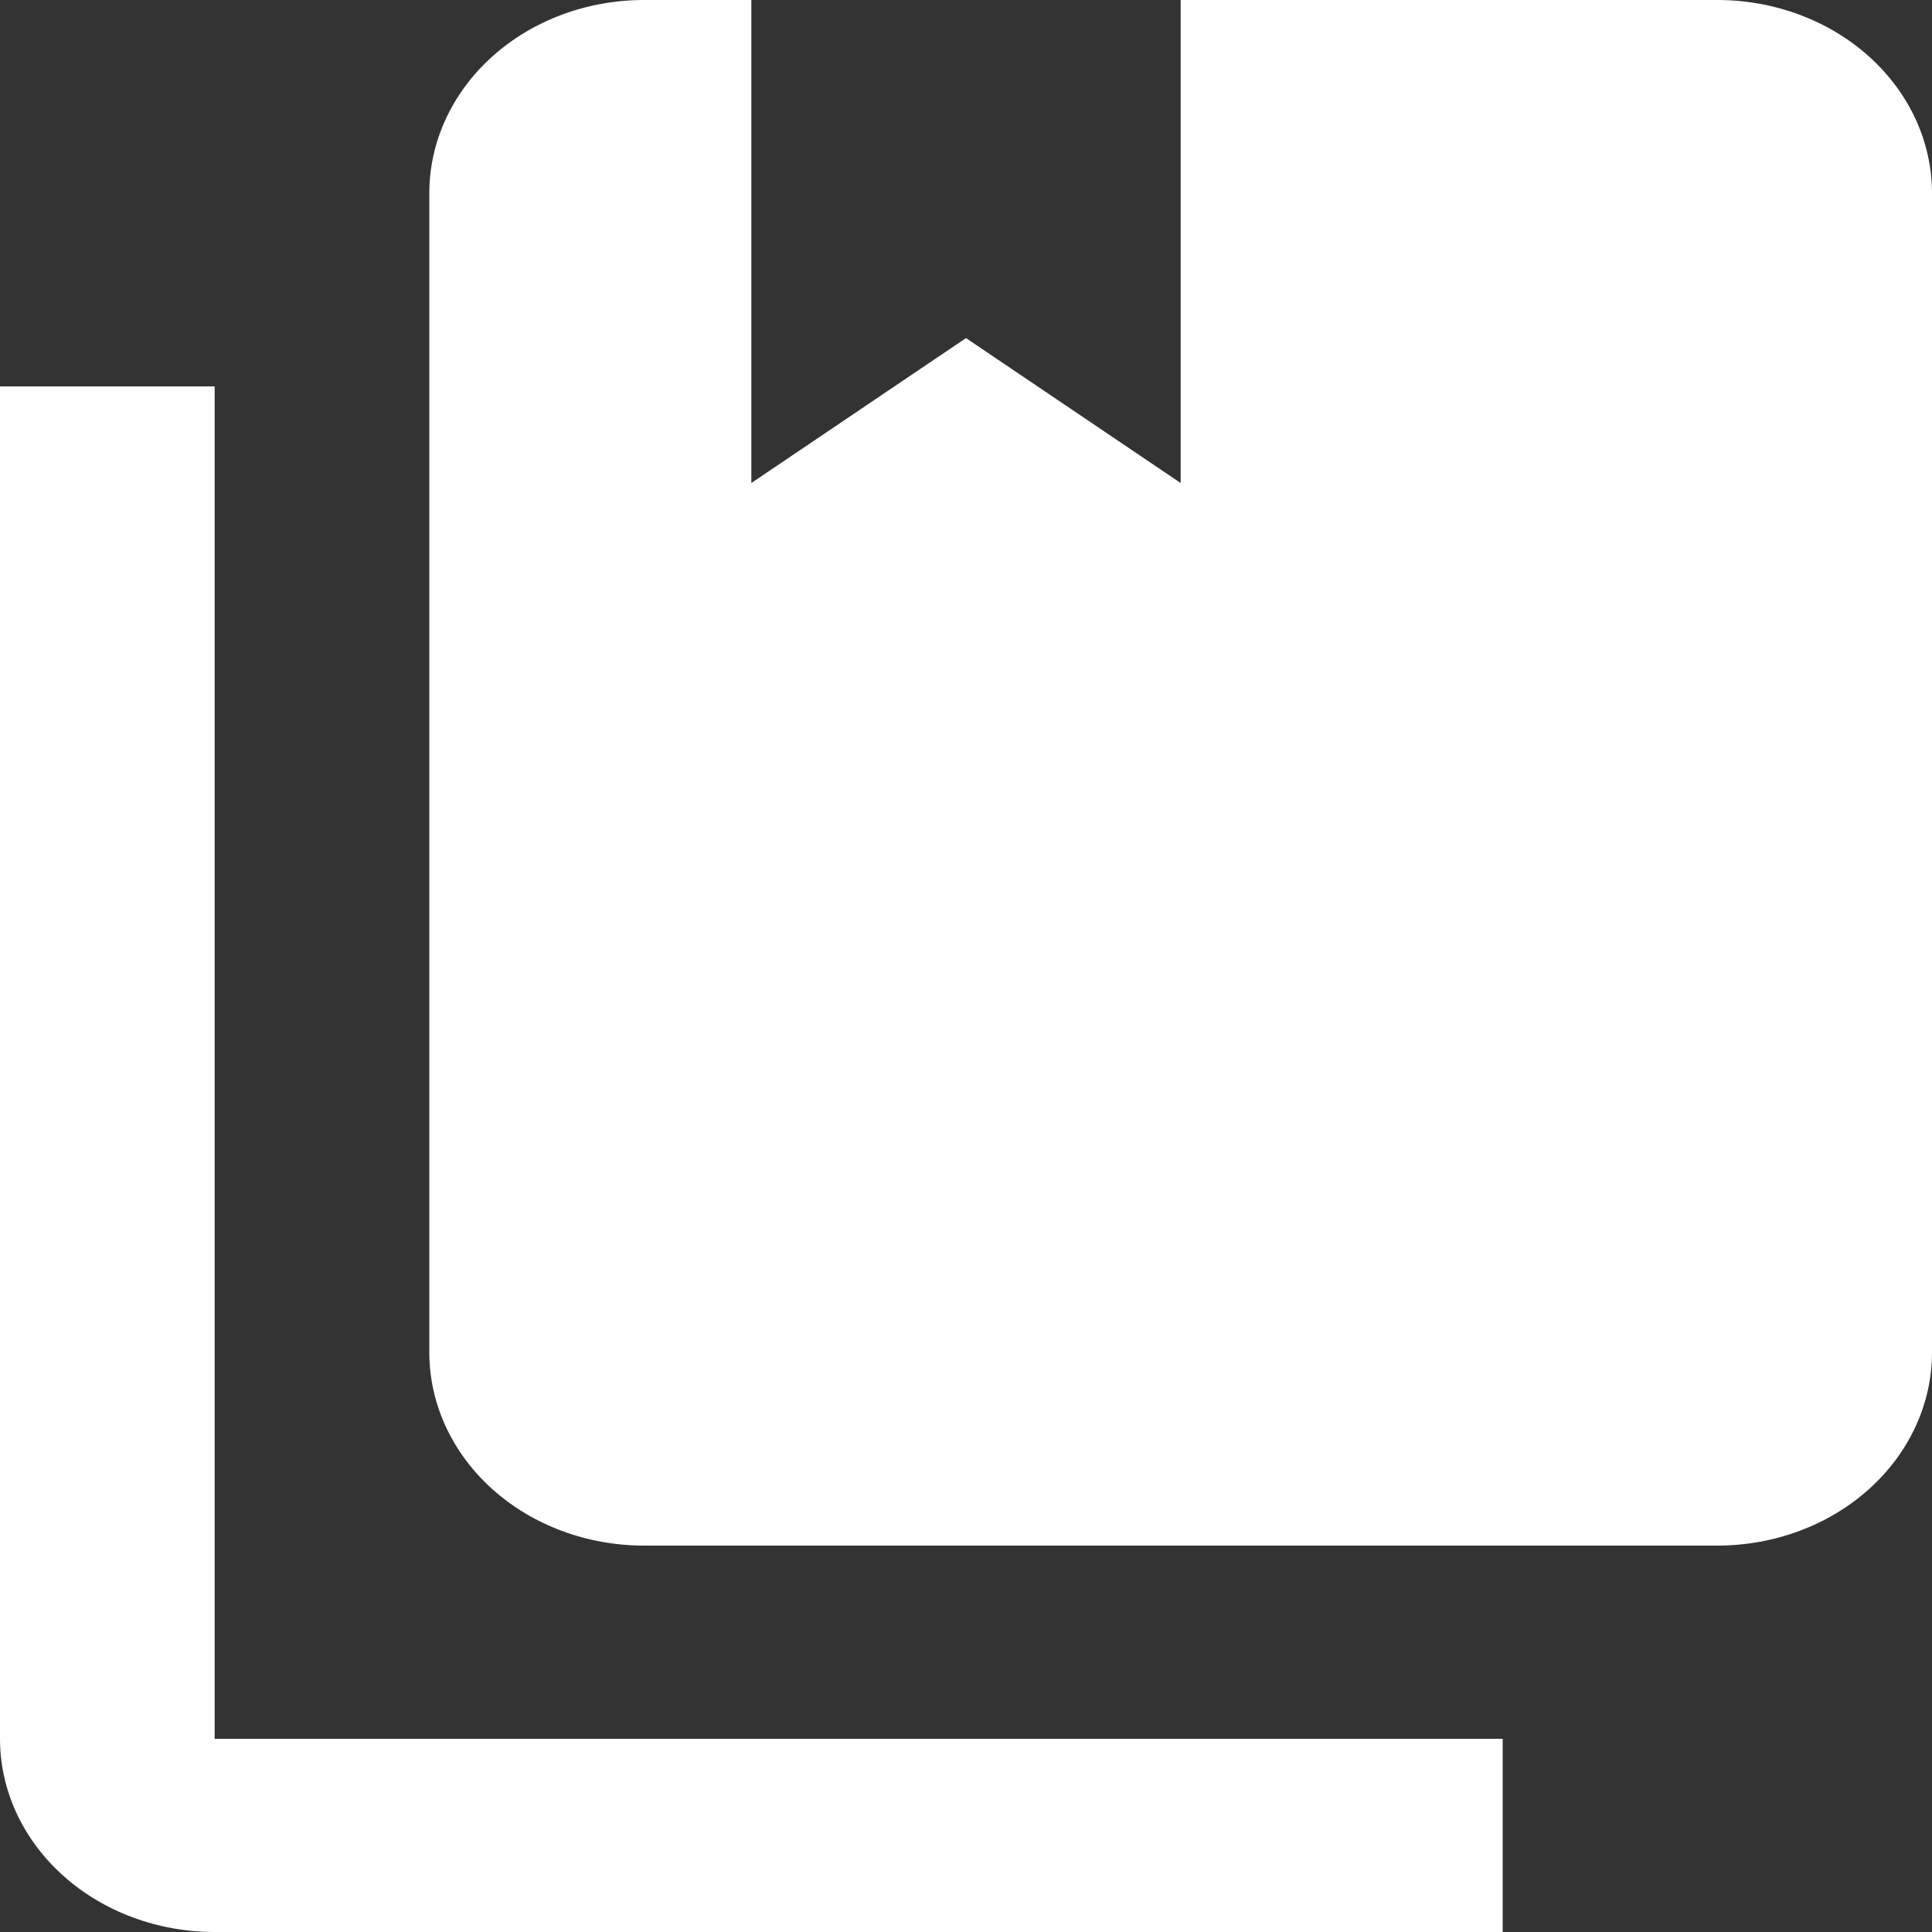 <svg width="38" height="38" viewBox="0 0 38 38" fill="none" xmlns="http://www.w3.org/2000/svg">
<rect x="0" y="0" width="38" height="38" fill="#333333" stroke="none"/>
<path d="M33.778 30.4H12.667C11.547 30.4 10.473 30 9.681 29.287C8.889 28.574 8.444 27.608 8.444 26.6V3.8C8.444 2.792 8.889 1.826 9.681 1.113C10.473 0.4 11.547 0 12.667 0H14.778V9.5L19 6.65L23.222 9.5V0H33.778C34.898 0 35.971 0.4 36.763 1.113C37.555 1.826 38 2.792 38 3.8V26.6C38 27.608 37.555 28.574 36.763 29.287C35.971 30 34.898 30.4 33.778 30.4ZM29.556 34.2V38H4.222C3.102 38 2.028 37.6 1.237 36.887C0.445 36.174 0 35.208 0 34.2V7.6H4.222V34.2H29.556Z" fill="white"/>
</svg>
